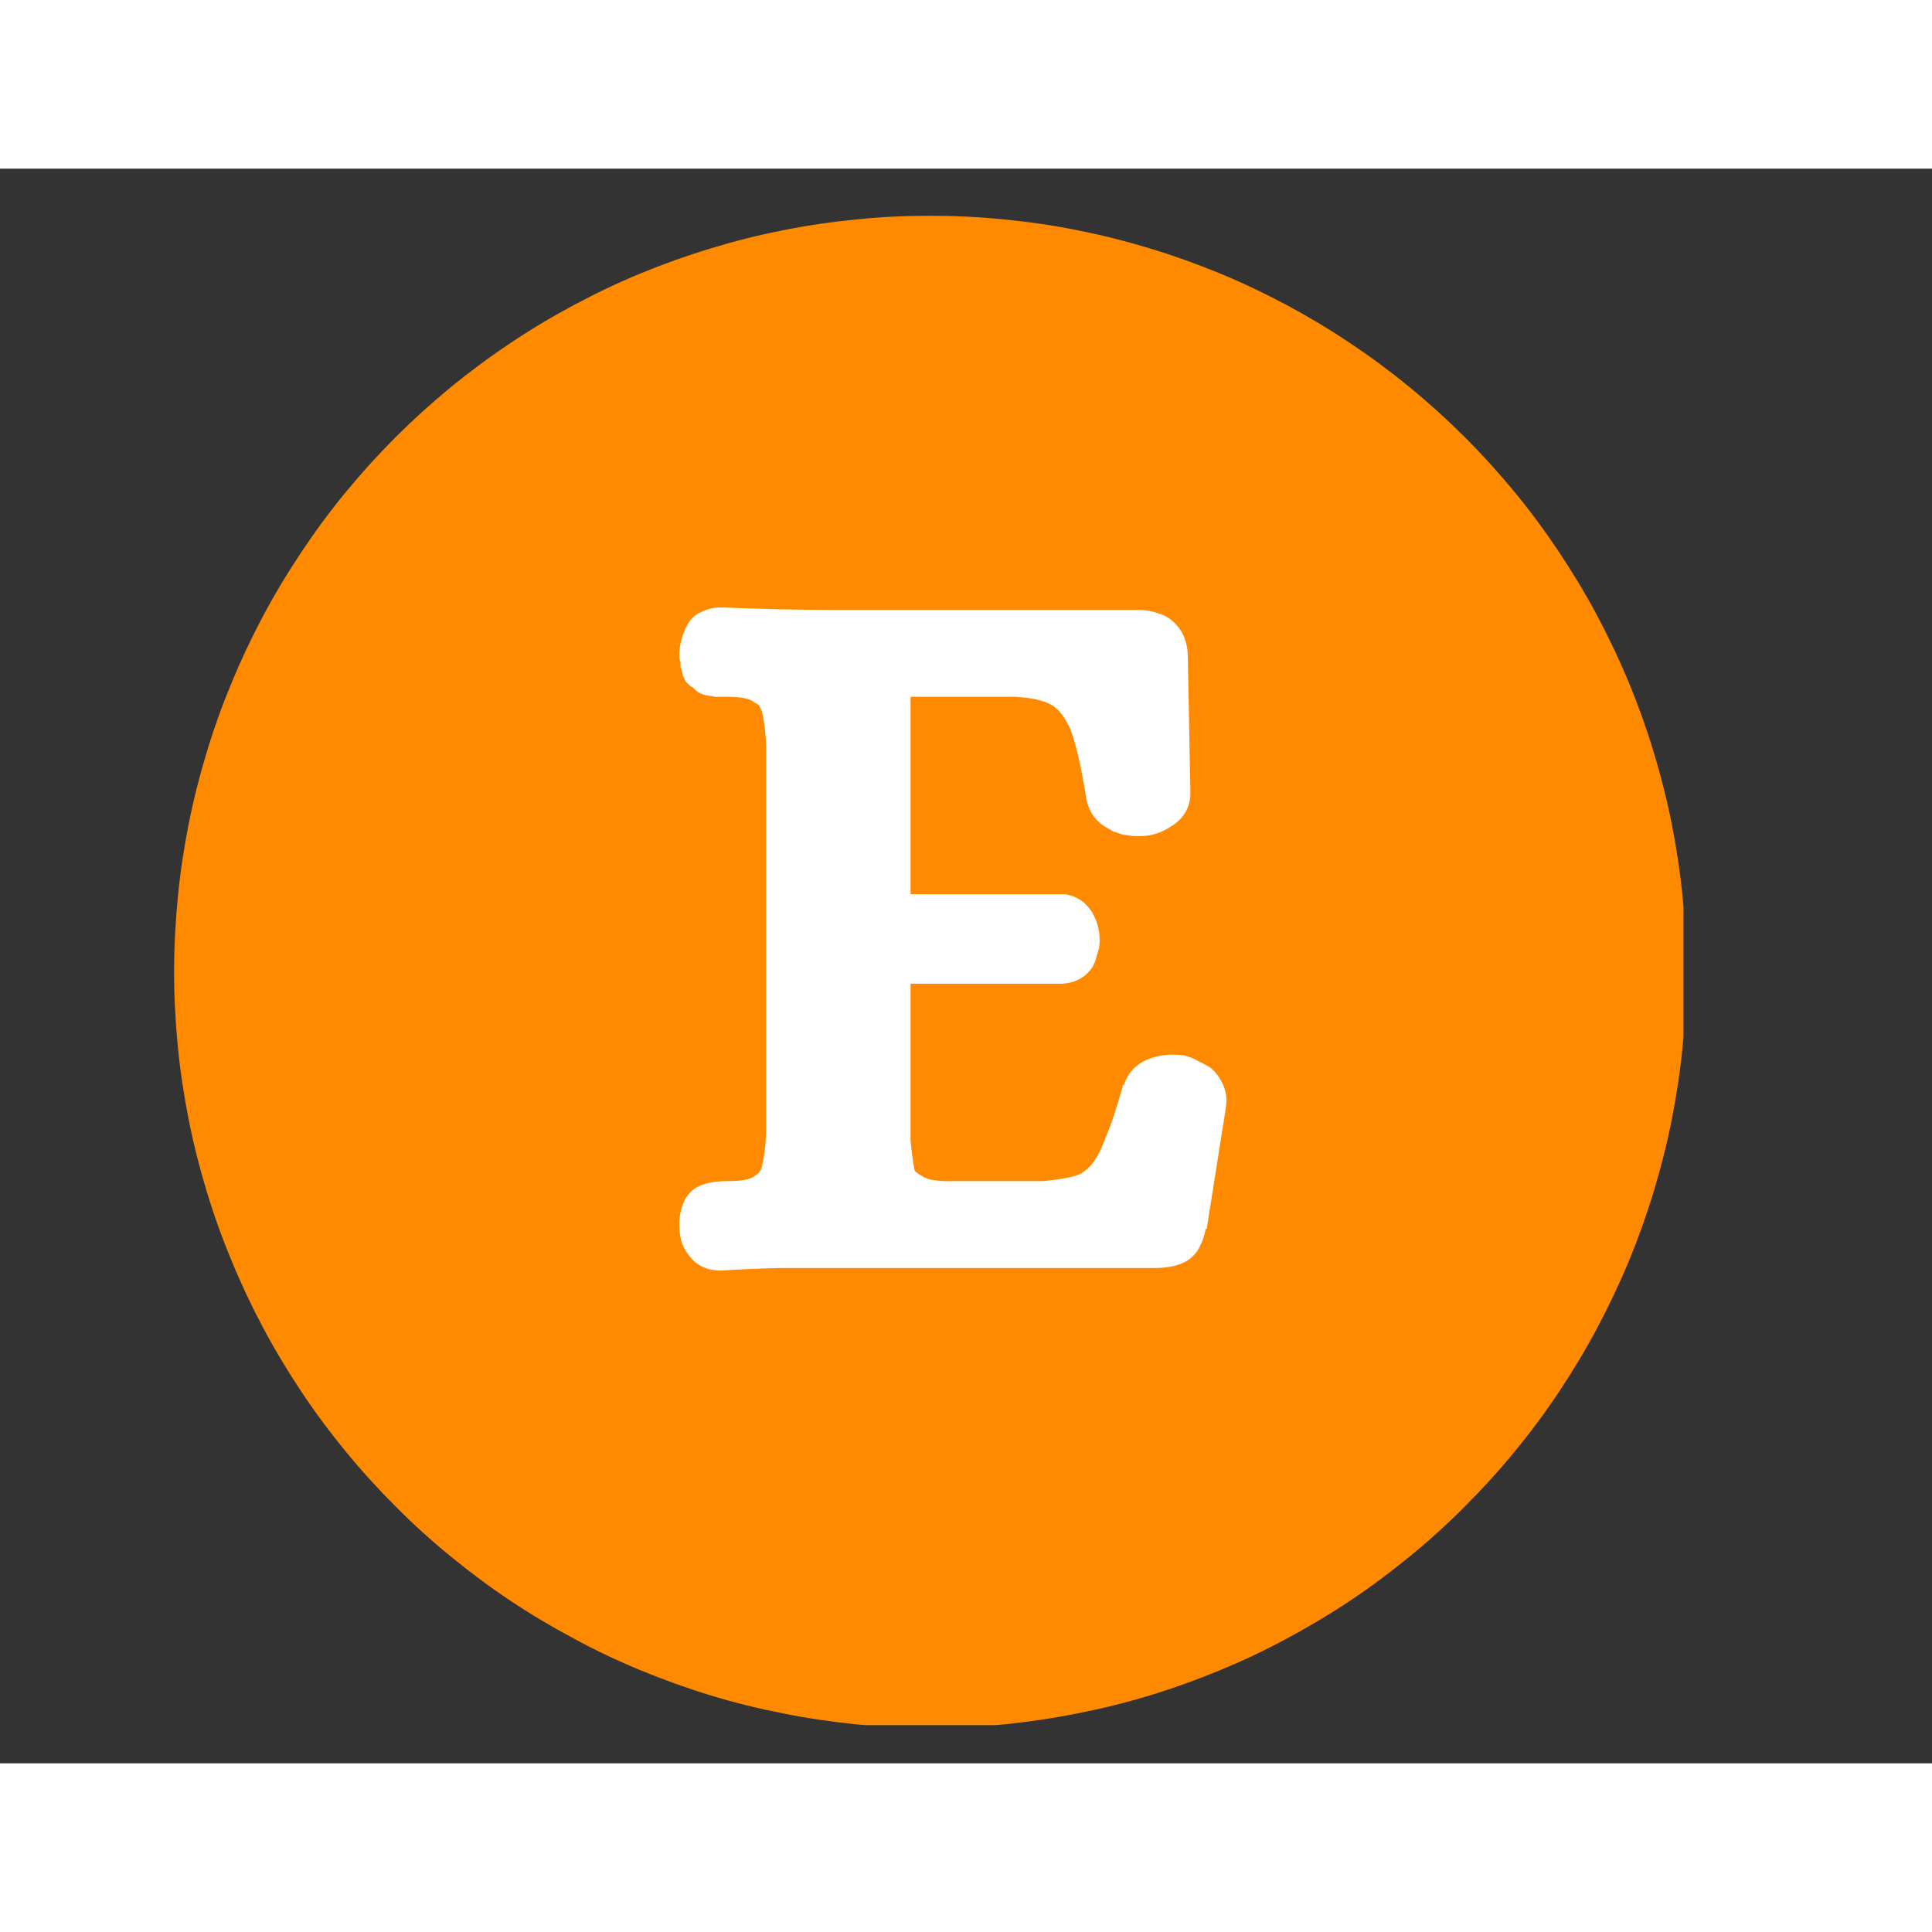 <svg xmlns="http://www.w3.org/2000/svg" xmlns:xlink="http://www.w3.org/1999/xlink" width="100" zoomAndPan="magnify" viewBox="0 0 47.25 39" height="100" preserveAspectRatio="xMidYMid meet" version="1.0"><rect x="0" y="0" width="47.25" height="39" fill="#333333" stroke="none"/><defs><g/><clipPath id="1bb01e1ec7"><path d="M 4.258 1.152 L 41.172 1.152 L 41.172 38.066 L 4.258 38.066 Z M 4.258 1.152 " clip-rule="nonzero"/></clipPath></defs><g clip-path="url(#1bb01e1ec7)"><path fill="#ff8a00" d="M 41.242 19.645 C 41.242 20.25 41.211 20.852 41.152 21.457 C 41.094 22.059 41.004 22.656 40.887 23.25 C 40.77 23.844 40.621 24.43 40.445 25.012 C 40.27 25.59 40.066 26.16 39.836 26.719 C 39.602 27.277 39.344 27.824 39.059 28.359 C 38.773 28.895 38.461 29.414 38.125 29.918 C 37.789 30.422 37.43 30.906 37.043 31.375 C 36.66 31.844 36.254 32.289 35.824 32.719 C 35.398 33.148 34.949 33.555 34.48 33.938 C 34.012 34.32 33.527 34.684 33.023 35.02 C 32.52 35.355 32 35.664 31.469 35.949 C 30.934 36.238 30.387 36.496 29.828 36.727 C 29.266 36.957 28.699 37.164 28.117 37.34 C 27.539 37.516 26.953 37.66 26.359 37.777 C 25.766 37.898 25.164 37.984 24.562 38.047 C 23.961 38.105 23.355 38.133 22.75 38.133 C 22.145 38.133 21.539 38.105 20.938 38.047 C 20.336 37.984 19.738 37.898 19.145 37.777 C 18.547 37.66 17.961 37.516 17.383 37.34 C 16.805 37.164 16.234 36.957 15.672 36.727 C 15.113 36.496 14.566 36.238 14.035 35.949 C 13.5 35.664 12.98 35.355 12.477 35.02 C 11.973 34.684 11.488 34.32 11.02 33.938 C 10.551 33.555 10.102 33.148 9.676 32.719 C 9.246 32.289 8.84 31.844 8.457 31.375 C 8.07 30.906 7.711 30.422 7.375 29.918 C 7.039 29.414 6.727 28.895 6.441 28.359 C 6.156 27.824 5.898 27.277 5.668 26.719 C 5.434 26.16 5.23 25.59 5.055 25.012 C 4.879 24.43 4.73 23.844 4.613 23.25 C 4.496 22.656 4.406 22.059 4.348 21.457 C 4.289 20.852 4.258 20.25 4.258 19.645 C 4.258 19.039 4.289 18.434 4.348 17.832 C 4.406 17.227 4.496 16.629 4.613 16.035 C 4.73 15.441 4.879 14.855 5.055 14.273 C 5.23 13.695 5.434 13.125 5.668 12.566 C 5.898 12.008 6.156 11.461 6.441 10.926 C 6.727 10.391 7.039 9.875 7.375 9.371 C 7.711 8.867 8.07 8.379 8.457 7.91 C 8.84 7.445 9.246 6.996 9.676 6.566 C 10.102 6.141 10.551 5.734 11.02 5.348 C 11.488 4.965 11.973 4.605 12.477 4.27 C 12.98 3.93 13.5 3.621 14.035 3.336 C 14.566 3.051 15.113 2.789 15.672 2.559 C 16.234 2.328 16.805 2.125 17.383 1.949 C 17.961 1.773 18.547 1.625 19.145 1.508 C 19.738 1.387 20.336 1.301 20.938 1.242 C 21.539 1.18 22.145 1.152 22.75 1.152 C 23.355 1.152 23.961 1.18 24.562 1.242 C 25.164 1.301 25.766 1.387 26.359 1.508 C 26.953 1.625 27.539 1.773 28.117 1.949 C 28.699 2.125 29.266 2.328 29.828 2.559 C 30.387 2.789 30.934 3.051 31.469 3.336 C 32 3.621 32.52 3.93 33.023 4.27 C 33.527 4.605 34.012 4.965 34.48 5.348 C 34.949 5.734 35.398 6.141 35.824 6.566 C 36.254 6.996 36.66 7.445 37.043 7.91 C 37.43 8.379 37.789 8.867 38.125 9.371 C 38.461 9.875 38.773 10.391 39.059 10.926 C 39.344 11.461 39.602 12.008 39.836 12.566 C 40.066 13.125 40.27 13.695 40.445 14.273 C 40.621 14.855 40.77 15.441 40.887 16.035 C 41.004 16.629 41.094 17.227 41.152 17.832 C 41.211 18.434 41.242 19.039 41.242 19.645 Z M 41.242 19.645 " fill-opacity="1" fill-rule="nonzero"/></g><g fill="#ffffff" fill-opacity="1"><g transform="translate(16.191, 26.292)"><g><path d="M 0.641 0.266 C 0.555 0.148 0.5 0.035 0.469 -0.078 C 0.438 -0.203 0.422 -0.328 0.422 -0.453 L 0.422 -0.5 C 0.422 -0.5 0.422 -0.516 0.422 -0.547 C 0.453 -0.953 0.594 -1.227 0.844 -1.375 C 1.02 -1.477 1.273 -1.531 1.609 -1.531 C 1.941 -1.531 2.16 -1.57 2.266 -1.656 C 2.379 -1.727 2.441 -1.82 2.453 -1.938 C 2.504 -2.145 2.535 -2.422 2.547 -2.766 L 2.547 -12.141 C 2.535 -12.484 2.504 -12.758 2.453 -12.969 C 2.453 -13 2.441 -13.031 2.422 -13.062 C 2.41 -13.094 2.395 -13.125 2.375 -13.156 C 2.352 -13.188 2.316 -13.211 2.266 -13.234 C 2.16 -13.328 1.941 -13.375 1.609 -13.375 L 1.469 -13.375 C 1.406 -13.375 1.348 -13.375 1.297 -13.375 C 1.254 -13.383 1.195 -13.395 1.125 -13.406 C 1.051 -13.414 0.984 -13.438 0.922 -13.469 C 0.859 -13.5 0.801 -13.547 0.75 -13.609 C 0.719 -13.617 0.688 -13.641 0.656 -13.672 C 0.625 -13.703 0.598 -13.727 0.578 -13.75 C 0.566 -13.781 0.551 -13.812 0.531 -13.844 C 0.52 -13.875 0.508 -13.898 0.5 -13.922 C 0.5 -13.953 0.492 -13.984 0.484 -14.016 C 0.473 -14.055 0.461 -14.082 0.453 -14.094 C 0.453 -14.113 0.453 -14.145 0.453 -14.188 C 0.453 -14.227 0.445 -14.254 0.438 -14.266 C 0.426 -14.285 0.422 -14.312 0.422 -14.344 C 0.422 -14.375 0.422 -14.395 0.422 -14.406 L 0.422 -14.453 C 0.441 -14.723 0.516 -14.961 0.641 -15.172 C 0.711 -15.297 0.82 -15.391 0.969 -15.453 C 1.113 -15.523 1.266 -15.562 1.422 -15.562 L 1.438 -15.562 C 2.477 -15.52 3.41 -15.5 4.234 -15.5 L 11.641 -15.5 C 11.816 -15.5 11.977 -15.473 12.125 -15.422 C 12.281 -15.379 12.422 -15.297 12.547 -15.172 C 12.754 -14.961 12.859 -14.688 12.859 -14.344 L 12.922 -11.031 C 12.922 -10.664 12.754 -10.383 12.422 -10.188 C 12.191 -10.039 11.945 -9.969 11.688 -9.969 C 11.645 -9.969 11.602 -9.969 11.562 -9.969 C 11.52 -9.969 11.473 -9.973 11.422 -9.984 C 11.379 -9.992 11.336 -10 11.297 -10 C 11.266 -10.008 11.227 -10.02 11.188 -10.031 C 11.145 -10.051 11.098 -10.066 11.047 -10.078 C 11.004 -10.098 10.969 -10.117 10.938 -10.141 C 10.625 -10.297 10.438 -10.547 10.375 -10.891 C 10.258 -11.629 10.133 -12.18 10 -12.547 C 9.883 -12.828 9.738 -13.031 9.562 -13.156 C 9.363 -13.281 9.055 -13.352 8.641 -13.375 L 6.078 -13.375 L 6.078 -8.547 L 9.859 -8.547 C 10.141 -8.504 10.359 -8.359 10.516 -8.109 C 10.641 -7.898 10.703 -7.672 10.703 -7.422 C 10.703 -7.359 10.695 -7.297 10.688 -7.234 C 10.676 -7.18 10.66 -7.129 10.641 -7.078 C 10.629 -7.023 10.613 -6.969 10.594 -6.906 C 10.57 -6.852 10.547 -6.801 10.516 -6.75 C 10.43 -6.625 10.316 -6.523 10.172 -6.453 C 10.035 -6.391 9.895 -6.359 9.75 -6.359 L 6.078 -6.359 L 6.078 -2.5 C 6.109 -2.219 6.141 -1.988 6.172 -1.812 C 6.18 -1.77 6.242 -1.719 6.359 -1.656 C 6.484 -1.562 6.742 -1.52 7.141 -1.531 L 9.312 -1.531 C 9.539 -1.551 9.734 -1.578 9.891 -1.609 C 10.055 -1.641 10.176 -1.676 10.25 -1.719 C 10.438 -1.832 10.586 -2.008 10.703 -2.25 C 10.766 -2.383 10.848 -2.586 10.953 -2.859 C 11.055 -3.141 11.16 -3.469 11.266 -3.844 L 11.266 -3.875 L 11.297 -3.891 C 11.398 -4.18 11.586 -4.383 11.859 -4.5 C 12.129 -4.613 12.422 -4.648 12.734 -4.609 L 12.75 -4.609 C 12.883 -4.578 13.004 -4.531 13.109 -4.469 C 13.223 -4.414 13.328 -4.359 13.422 -4.297 C 13.547 -4.191 13.645 -4.055 13.719 -3.891 C 13.789 -3.734 13.816 -3.57 13.797 -3.406 L 13.797 -3.375 L 13.328 -0.406 L 13.328 -0.375 L 13.297 -0.359 C 13.266 -0.203 13.219 -0.062 13.156 0.062 C 13.094 0.195 12.992 0.312 12.859 0.406 C 12.66 0.531 12.391 0.594 12.047 0.594 L 4.25 0.594 C 3.82 0.594 3.375 0.594 2.906 0.594 C 2.445 0.602 1.957 0.625 1.438 0.656 L 1.422 0.656 C 1.086 0.656 0.828 0.523 0.641 0.266 Z M 0.641 0.266 "/></g></g></g></svg>